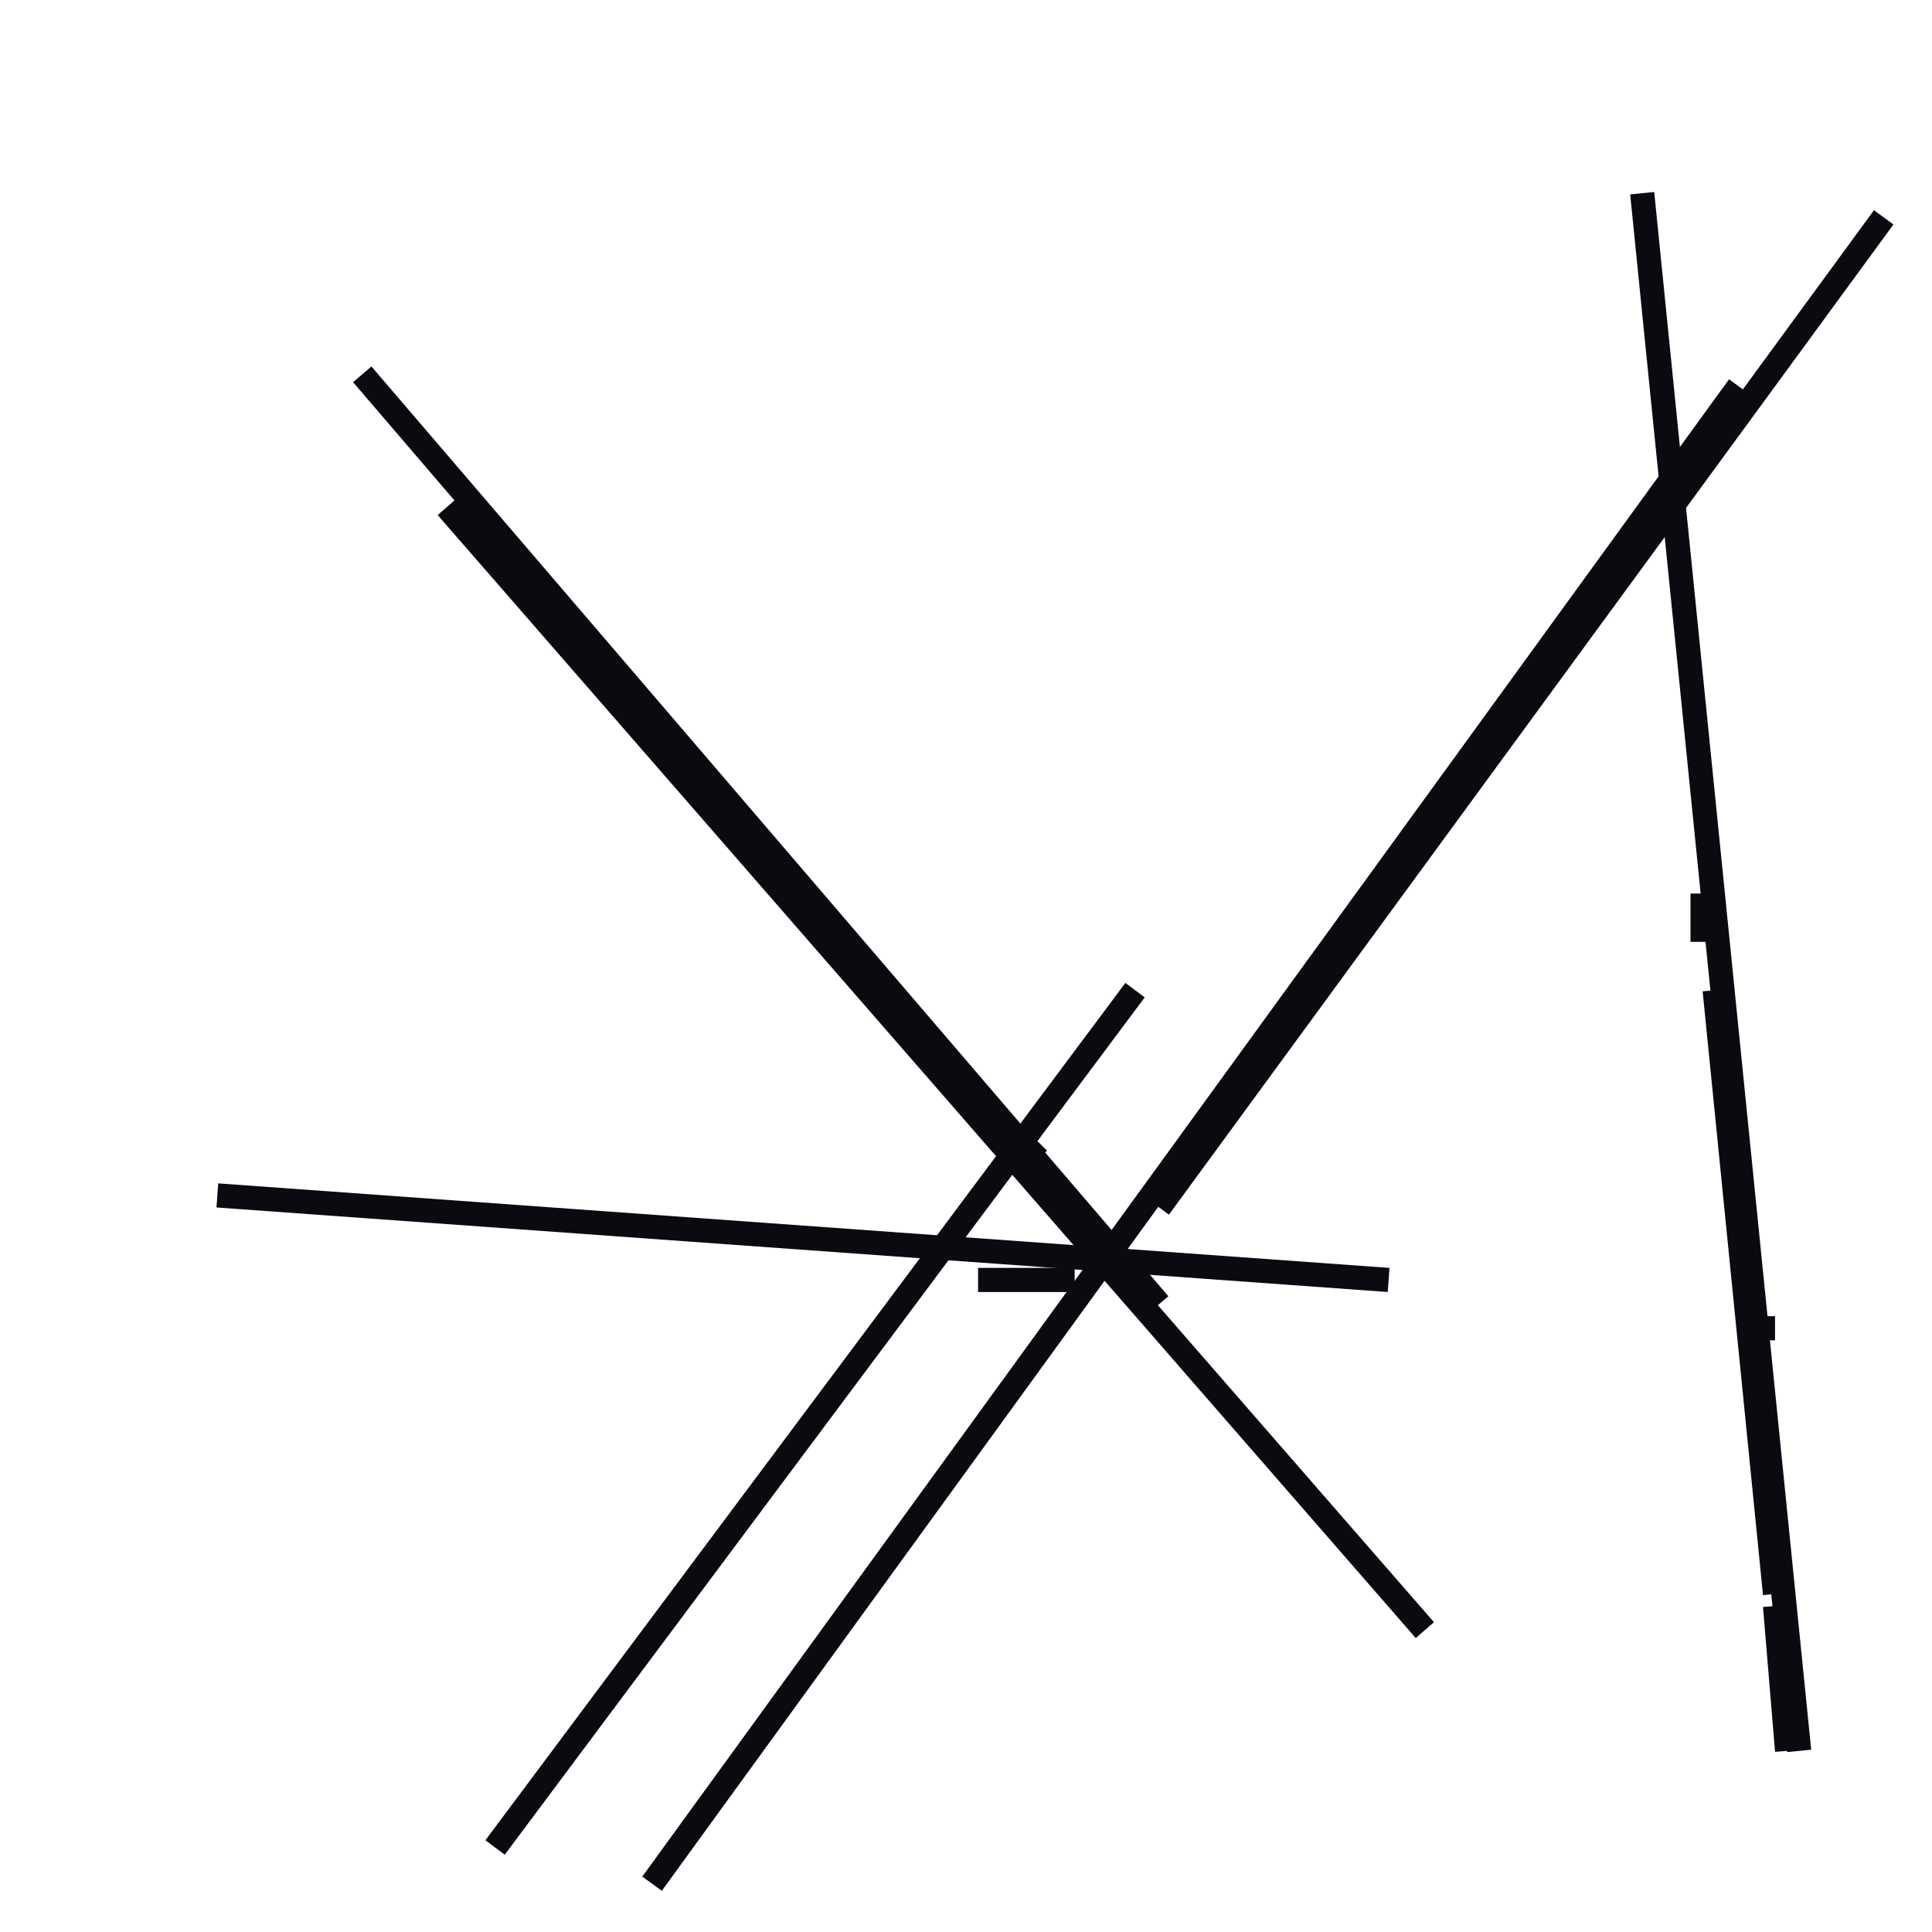 <?xml version="1.0" encoding="utf-8" ?>
<svg baseProfile="full" height="160" version="1.1" width="160" xmlns="http://www.w3.org/2000/svg" xmlns:ev="http://www.w3.org/2001/xml-events" xmlns:xlink="http://www.w3.org/1999/xlink"><defs /><line stroke="rgb(10,10,16)" stroke-width="2" x1="54" x2="144" y1="156" y2="32" /><line stroke="rgb(10,10,16)" stroke-width="2" x1="41" x2="94" y1="153" y2="82" /><line stroke="rgb(10,10,16)" stroke-width="2" x1="136" x2="149" y1="16" y2="145" /><line stroke="rgb(10,10,16)" stroke-width="2" x1="30" x2="96" y1="31" y2="108" /><line stroke="rgb(10,10,16)" stroke-width="2" x1="18" x2="115" y1="99" y2="106" /><line stroke="rgb(10,10,16)" stroke-width="2" x1="96" x2="156" y1="100" y2="18" /><line stroke="rgb(10,10,16)" stroke-width="2" x1="145" x2="147" y1="110" y2="110" /><line stroke="rgb(10,10,16)" stroke-width="2" x1="37" x2="118" y1="42" y2="135" /><line stroke="rgb(10,10,16)" stroke-width="2" x1="147" x2="148" y1="133" y2="145" /><line stroke="rgb(10,10,16)" stroke-width="2" x1="141" x2="141" y1="74" y2="78" /><line stroke="rgb(10,10,16)" stroke-width="2" x1="142" x2="147" y1="82" y2="132" /><line stroke="rgb(10,10,16)" stroke-width="2" x1="81" x2="89" y1="106" y2="106" /><line stroke="rgb(10,10,16)" stroke-width="2" x1="84" x2="86" y1="94" y2="96" /></svg>